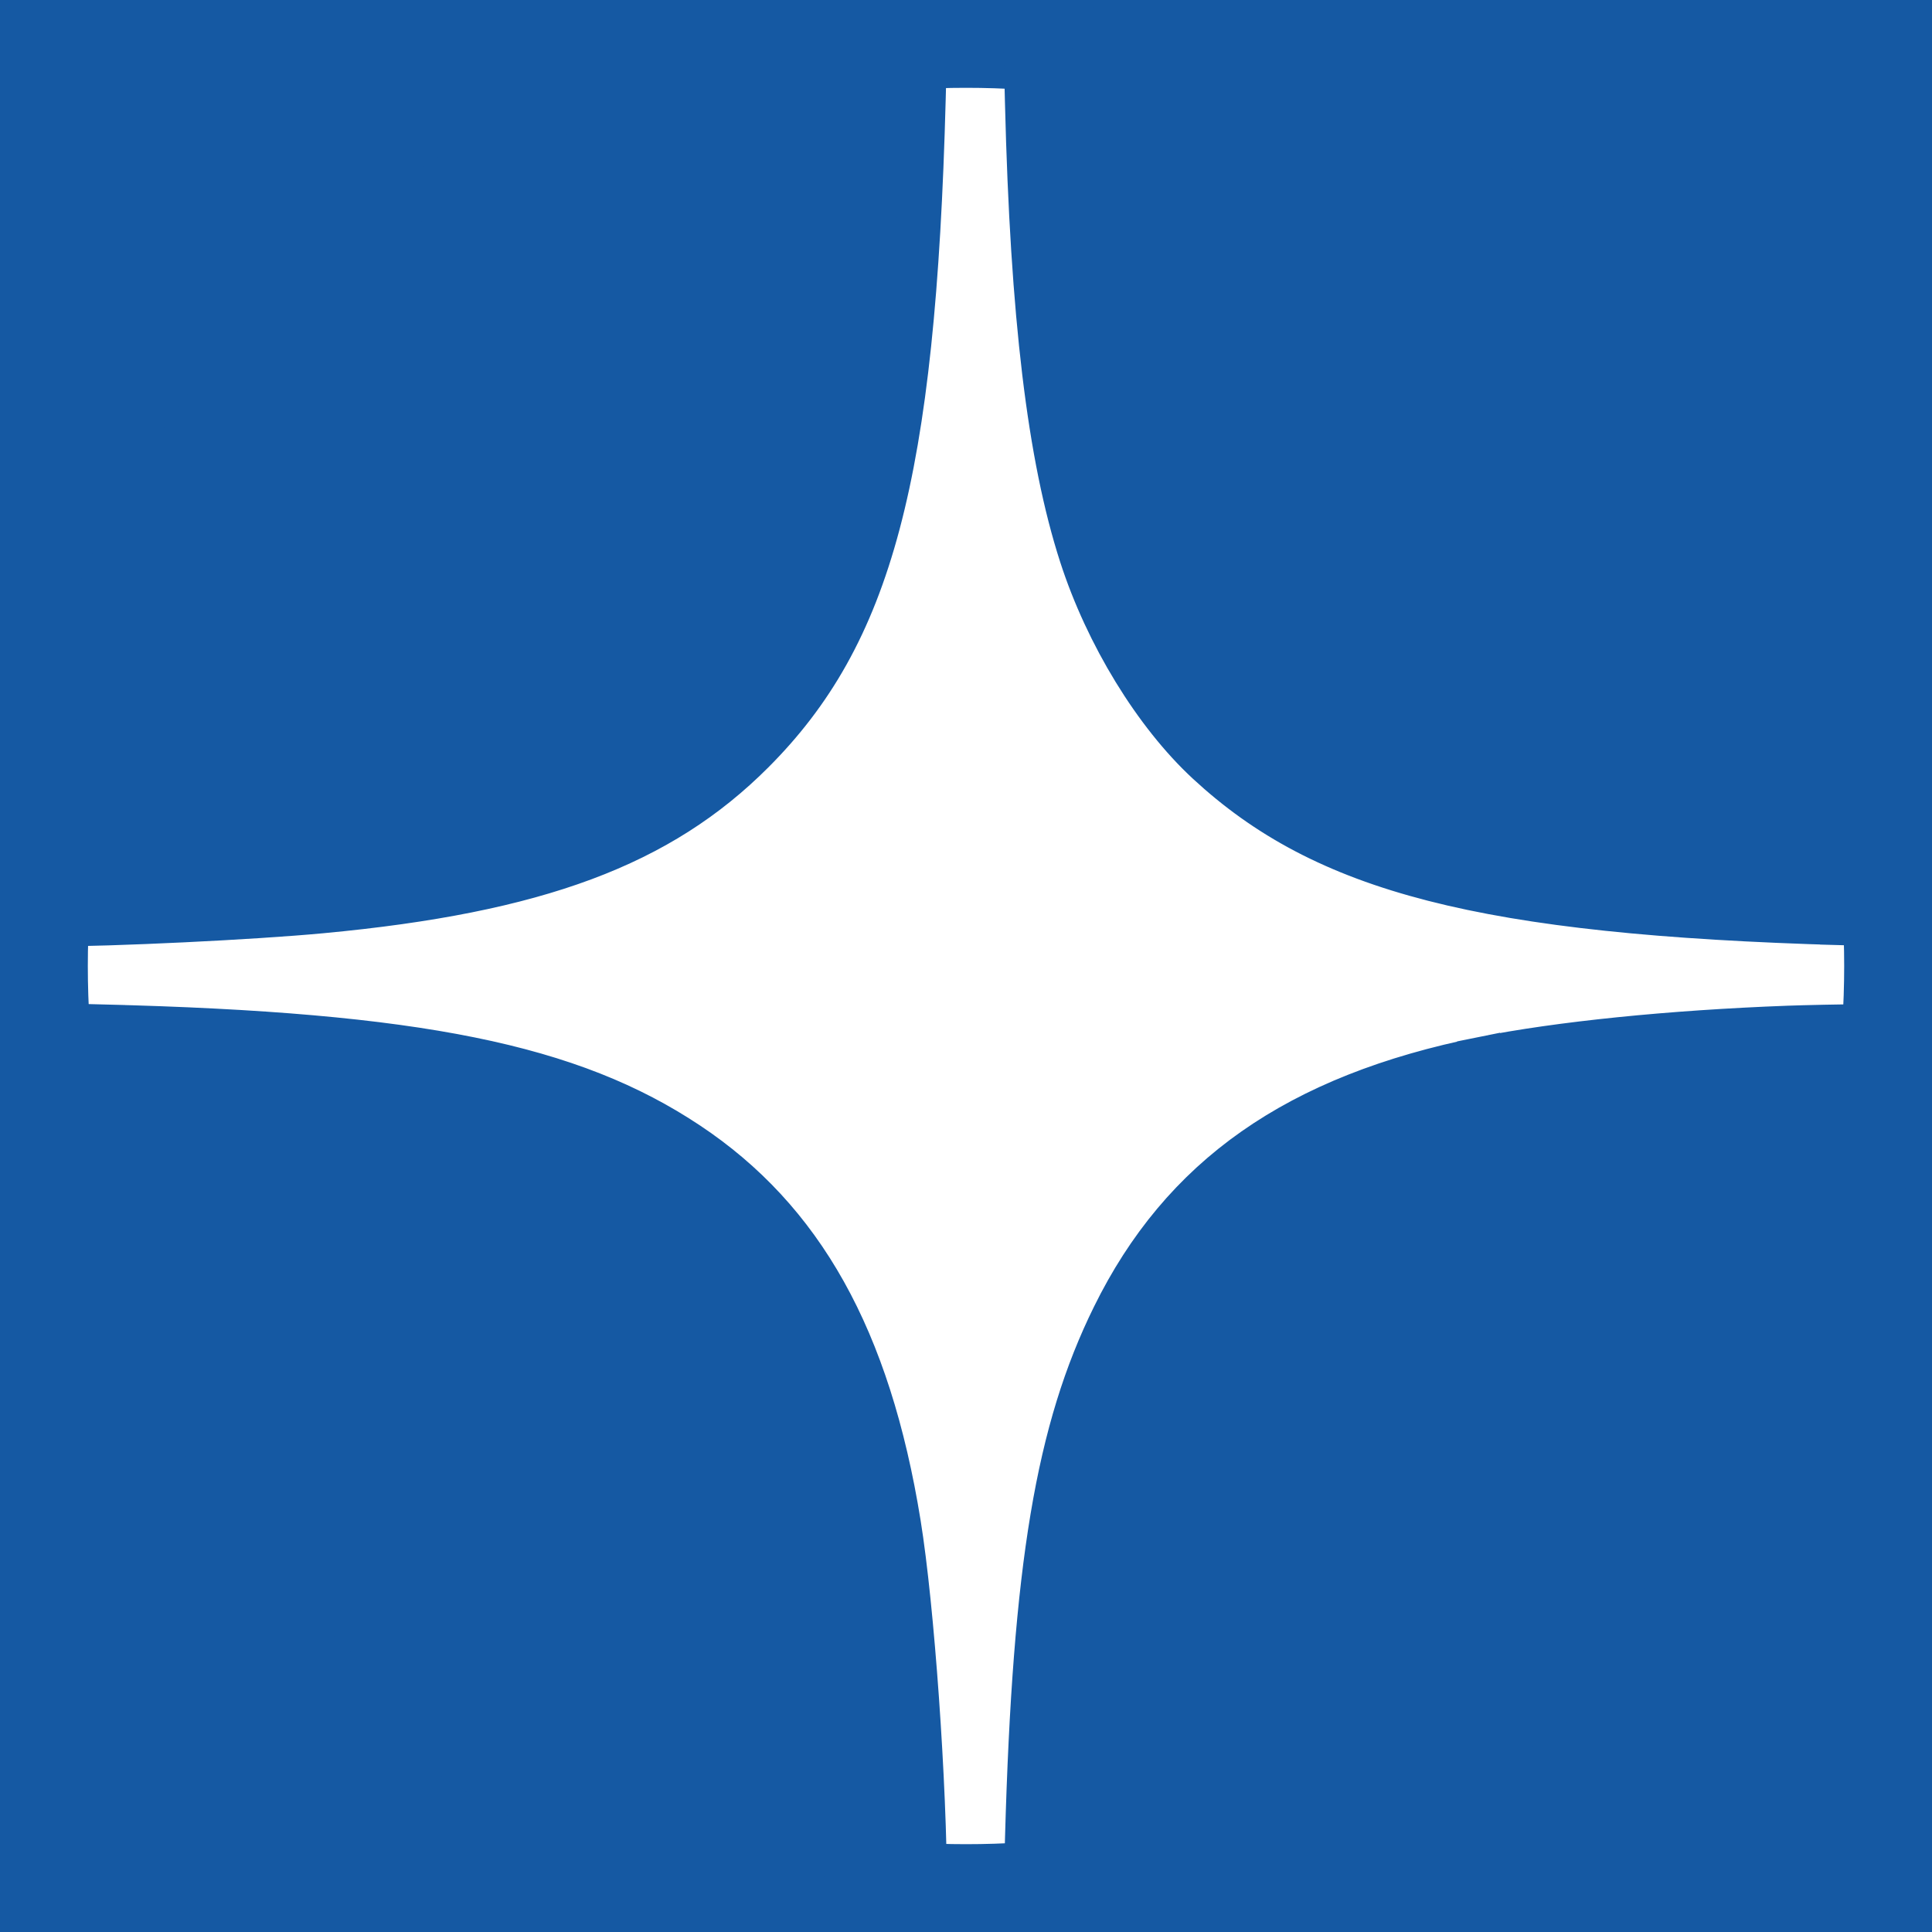 <svg width="44" height="44" viewBox="0 0 44 44" fill="none" xmlns="http://www.w3.org/2000/svg">
<rect width="44" height="44" fill="#1559A3"/>
<circle cx="22" cy="22" r="20" fill="white"/>
<path d="M12.732 2.589C14.937 1.524 17.59 0.778 19.942 0.559L19.942 0.559C20.113 0.543 20.558 0.522 20.929 0.514C20.929 0.514 20.929 0.514 20.929 0.514L21.083 0.511L21.038 2.241C20.811 10.884 19.808 14.459 17.141 17.127C15.041 19.229 12.263 20.294 7.318 20.756C5.742 20.904 2.582 21.056 1.077 21.057L0.526 21.057V21.02C0.526 19.687 0.946 17.242 1.465 15.611C3.299 9.841 7.311 5.205 12.732 2.589ZM12.732 2.589L12.514 2.138L12.732 2.589ZM43.471 21.069L41.962 21.026L41.948 21.526L41.962 21.026C33.737 20.791 30.159 19.825 27.504 17.365C26.313 16.262 25.208 14.465 24.62 12.644C23.898 10.405 23.508 7.215 23.387 2.328L23.342 0.503C24.546 0.545 26.921 0.978 28.37 1.44C34.136 3.275 38.77 7.289 41.385 12.714C42.579 15.191 43.301 17.954 43.445 20.589L43.471 21.069ZM0.539 23.331L2.339 23.376L2.352 22.876L2.339 23.376C9.55 23.553 13.018 24.285 15.667 26.049C18.253 27.77 19.786 30.46 20.472 34.701C20.78 36.605 21.066 40.632 21.069 43.138L21.069 43.474H21.033C19.7 43.474 17.257 43.054 15.627 42.535C9.861 40.699 5.228 36.685 2.613 31.261C1.464 28.877 0.751 26.226 0.561 23.63L0.062 23.666L0.561 23.63L0.539 23.331ZM43.469 23.353C43.425 24.55 42.991 26.923 42.533 28.363C40.699 34.133 36.687 38.769 31.266 41.386L31.483 41.836L31.266 41.386C28.884 42.535 26.235 43.248 23.64 43.439L23.345 43.461L23.388 41.875C23.561 35.649 24.093 32.558 25.363 29.981C26.921 26.816 29.529 24.961 33.771 24.109L33.672 23.619L33.771 24.109C35.497 23.763 38.034 23.504 40.729 23.404C41.077 23.391 41.951 23.372 42.67 23.363L43.469 23.353Z" fill="#1559A3" stroke="#1559A3"/>
</svg>
